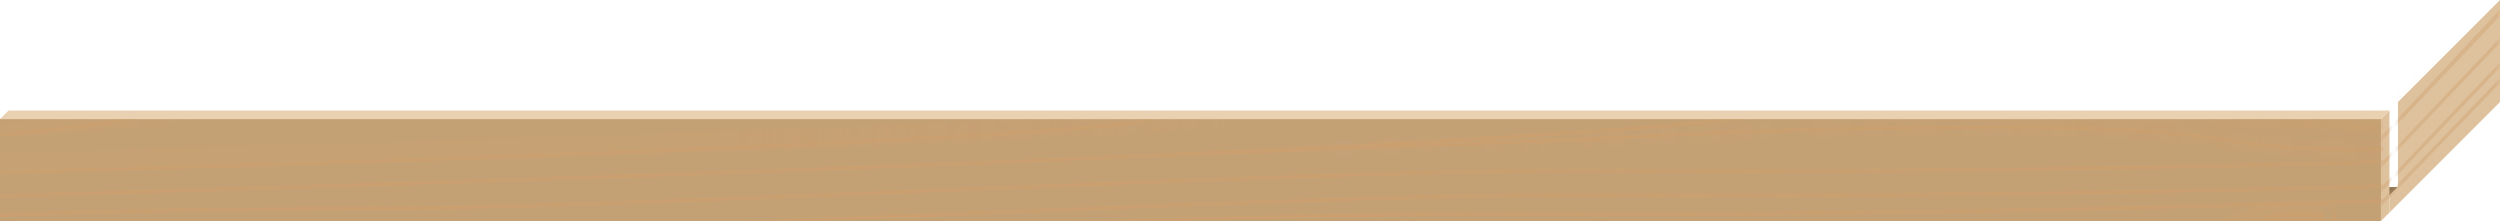 <svg width="294" height="26" viewBox="0 0 294 26" fill="none" xmlns="http://www.w3.org/2000/svg">
<path d="M2 22H282L281 23H1L2 22Z" fill="#917654"/>
<path d="M281 22.999L282 21.999V23.999L281 24.999V22.999Z" fill="#DEC19D"/>
<path d="M280 13.999L281 12.999V24.999L280 25.999V13.999Z" fill="#DEC19D"/>
<path d="M282 11.999L294 -0.001V11.999L282 23.999V11.999Z" fill="#DEC19D"/>
<mask id="mask0_205_5332" style="mask-type:alpha" maskUnits="userSpaceOnUse" x="280" y="-1" width="14" height="27">
<path fill-rule="evenodd" clip-rule="evenodd" d="M282 11.999L294 -0.001V11.999L282 23.999L282 23.999L281 24.999L280 25.999V13.999L281 12.999L281 22.999L282 21.999L282 11.999Z" fill="#DEC19D"/>
</mask>
<g mask="url(#mask0_205_5332)">
<g style="mix-blend-mode:multiply" opacity="0.4" filter="url(#filter0_f_205_5332)">
<path d="M277.872 14.841C299.627 -9.871 215.184 71.915 174.773 111.369L158.675 140.608C186.323 112.002 256.117 39.553 277.872 14.841Z" stroke="#CE9F6D" stroke-width="0.407"/>
<g opacity="0.4" filter="url(#filter1_f_205_5332)">
<path d="M162.371 135.562L176.574 110.804C198.763 89.096 232.886 55.873 258.532 31.377C270.912 19.552 281.298 9.777 287.414 4.31C262.531 31.936 193.95 102.967 162.371 135.562Z" stroke="url(#paint0_linear_205_5332)" stroke-width="2.444"/>
</g>
<g filter="url(#filter2_f_205_5332)">
<path d="M327.557 -35.254C365.63 -78.502 211.81 70.671 141.086 139.718L112.914 190.888C161.301 140.824 289.483 7.994 327.557 -35.254Z" stroke="#CE9F6D" stroke-width="0.407"/>
</g>
<path d="M299.424 -12.872C321.315 -34.763 370.255 -83.539 382.243 -94.87C397.228 -109.033 402.706 -113.895 401.284 -110.214C399.862 -106.534 384.199 -86.558 370.49 -76.135C359.523 -67.796 330.683 -37.423 317.634 -23.279L282.364 13.839" stroke="#CE9F6D" stroke-width="0.407"/>
<g opacity="0.4" filter="url(#filter3_f_205_5332)">
<path d="M299.424 -12.872C321.315 -34.763 370.255 -83.539 382.243 -94.87C397.228 -109.033 402.706 -113.895 401.284 -110.214C399.862 -106.534 384.199 -86.558 370.49 -76.135C359.523 -67.796 330.683 -37.423 317.634 -23.279L282.364 13.839" stroke="url(#paint1_linear_205_5332)" stroke-width="2.037"/>
</g>
<path d="M149.791 172.696C164.203 159.516 197.461 128.435 215.195 109.551C237.363 85.946 297.119 24.547 320.597 1.479C344.076 -21.589 379.916 -60.098 393.908 -71.421" stroke="#CE9F6D" stroke-width="0.407"/>
<path d="M149.71 162.921C164.122 149.741 197.38 118.659 215.114 99.775C237.282 76.17 297.037 14.772 320.516 -8.296C343.995 -31.364 382.313 -68.656 399.701 -90.767" stroke="#CE9F6D" stroke-width="0.407"/>
<path d="M149.694 160.884C164.823 146.576 184.422 128.415 215.098 97.738C237.301 75.536 297.022 12.735 320.501 -10.333C343.979 -33.402 382.298 -70.693 399.686 -92.804" stroke="#CE9F6D" stroke-width="0.407"/>
<g filter="url(#filter4_f_205_5332)">
<path d="M149.673 158.439C164.802 144.132 184.4 125.971 215.077 95.294C237.279 73.092 297 10.29 320.479 -12.778C343.958 -35.846 382.276 -73.137 399.664 -95.248" stroke="#CE9F6D" stroke-width="0.407"/>
</g>
<path d="M164.327 139.267C179.456 124.959 185.346 117.221 216.023 86.545C238.225 64.342 296.491 1.201 319.97 -21.918C346.761 -48.299 407.671 -110.646 408.515 -113.954" stroke="#CE9F6D" stroke-width="0.407"/>
<path d="M164.351 142.118C179.48 127.811 185.37 120.073 216.046 89.396C238.249 67.194 296.514 4.052 319.993 -19.067C346.785 -45.447 407.694 -107.794 408.538 -111.103" stroke="#CE9F6D" stroke-width="0.407"/>
<path d="M163.207 144.291C178.336 129.983 171.989 135.098 202.666 104.422C224.868 82.219 289.476 13.35 312.955 -9.769C339.746 -36.15 407.708 -106.164 408.552 -109.473" stroke="#CE9F6D" stroke-width="0.407"/>
<g filter="url(#filter5_f_205_5332)">
<path d="M149.805 174.326C164.217 161.146 197.475 130.065 215.209 111.181C237.377 87.576 297.132 26.177 320.611 3.109C344.09 -19.959 379.93 -58.468 393.922 -69.791" stroke="#CE9F6D" stroke-width="0.407"/>
</g>
<path d="M147.692 182.393C162.104 169.213 197.524 136.175 215.258 117.291C237.426 93.686 297.181 32.288 320.66 9.219C344.139 -13.849 379.979 -52.358 393.971 -63.68" stroke="#CE9F6D" stroke-width="0.407"/>
<g opacity="0.24" filter="url(#filter6_f_205_5332)">
<path d="M147.653 177.505C162.065 164.324 197.485 131.286 215.219 112.402C237.387 88.797 297.142 27.399 320.621 4.331C344.1 -18.738 379.94 -57.247 393.931 -68.569" stroke="url(#paint2_linear_205_5332)" stroke-width="2.444"/>
</g>
<path d="M182.415 96.13C198.158 79.976 235.896 41.662 260.906 17.638C292.169 -12.393 329.044 -48.651 339.7 -59.513C350.356 -70.374 412.401 -135.91 418.192 -138.005" stroke="#CE9F6D" stroke-width="0.407"/>
<path d="M181.854 98.743C197.597 82.589 235.336 44.276 260.346 20.251C291.609 -9.78 328.483 -46.038 339.139 -56.899C349.795 -67.761 411.84 -133.296 417.631 -135.391" stroke="#CE9F6D" stroke-width="0.407"/>
</g>
</g>
<rect y="14" width="280" height="12" fill="#C4A175"/>
<mask id="mask1_205_5332" style="mask-type:alpha" maskUnits="userSpaceOnUse" x="0" y="14" width="280" height="12">
<rect y="14" width="280" height="12" fill="#D9D9D9"/>
</mask>
<g mask="url(#mask1_205_5332)">
<g style="mix-blend-mode:multiply" opacity="0.64" filter="url(#filter7_f_205_5332)">
<path d="M15.336 13.954C22.18 12.488 -1.501 11.171 -14.197 10.695L-19.289 17.213C-10.599 16.738 8.493 15.421 15.336 13.954Z" stroke="#CE9F6D" stroke-width="0.407"/>
<path opacity="0.4" d="M-17.059 16.306L-12.385 11.52C-4.472 11.761 6.671 12.203 14.847 12.766C17.849 12.972 20.426 13.193 22.294 13.423C13.246 14.684 -6.245 15.803 -17.059 16.306Z" stroke="url(#paint3_linear_205_5332)" stroke-width="1.629"/>
<path d="M130.415 14.769C161.215 11.836 41.826 9.201 -15.314 8.251L-38.23 21.286C0.881 20.336 99.614 17.702 130.415 14.769Z" stroke="#CE9F6D" stroke-width="0.407"/>
<g opacity="0.4" filter="url(#filter8_f_205_5332)">
<path d="M-32.988 19.947L-12.781 9.478C18.593 9.954 66.841 10.848 103.096 11.988C120.598 12.538 135.279 13.145 143.92 13.788C108.699 16.508 11.682 18.939 -32.988 19.947Z" stroke="url(#paint4_linear_205_5332)" stroke-width="2.444"/>
</g>
<g filter="url(#filter9_f_205_5332)">
<path d="M200.683 14.361C254.586 9.228 37.106 4.619 -62.893 2.955L-103 25.767C-34.551 24.104 146.78 19.494 200.683 14.361Z" stroke="#CE9F6D" stroke-width="0.407"/>
</g>
<path d="M160.966 8.658C191.925 8.658 261.135 8.821 278.081 9.473C299.263 10.288 307.003 10.899 304.966 13.139C302.929 15.38 280.729 19.657 261.379 16.398C245.9 13.791 205.096 15.312 186.63 16.398L136.729 18.231" stroke="#CE9F6D" stroke-width="0.407"/>
<g opacity="0.4" filter="url(#filter10_f_205_5332)">
<path d="M160.966 8.658C191.925 8.658 261.135 8.821 278.081 9.473C299.263 10.288 307.003 10.899 304.966 13.139C302.929 15.38 280.729 19.657 261.379 16.398C245.9 13.791 205.096 15.312 186.63 16.398L136.729 18.231" stroke="url(#paint5_linear_205_5332)" stroke-width="2.037"/>
</g>
<g filter="url(#filter11_f_205_5332)">
<path d="M-51.062 30.044C-29.676 30.859 -1.976 32.285 41.407 32.285C72.806 32.285 157.3 29.229 190.499 29.637C223.698 30.044 277.877 31.063 302.522 26.378" stroke="#CE9F6D" stroke-width="0.407"/>
</g>
<path d="M-30.287 25.562C-8.901 26.377 -0.55 24.544 42.833 24.544C74.232 24.544 156.688 19.707 189.888 20.064C227.772 20.471 313.928 19.046 315.15 16.601" stroke="#CE9F6D" stroke-width="0.407"/>
<path d="M-30.287 28.413C-8.901 29.228 -0.55 27.395 42.833 27.395C74.232 27.395 156.688 22.559 189.888 22.916C227.772 23.323 313.928 21.897 315.15 19.453" stroke="#CE9F6D" stroke-width="0.407"/>
<path d="M-31.916 29.433C-10.53 30.248 -19.492 29.026 23.892 29.026C55.29 29.026 146.709 24.799 179.909 25.156C217.793 25.563 313.928 23.526 315.15 21.082" stroke="#CE9F6D" stroke-width="0.407"/>
<g filter="url(#filter12_f_205_5332)">
<path d="M272.99 25.971C270.749 28.211 268.673 28.619 265.861 28.619C263.049 28.619 260.973 28.044 260.973 26.582C260.973 25.12 266.511 23.73 269.323 23.73C272.136 23.73 274.415 24.545 272.99 25.971Z" fill="url(#paint6_radial_205_5332)"/>
</g>
<g opacity="0.6" filter="url(#filter13_f_205_5332)">
<path d="M302.522 13.546C293.967 15.176 288.061 17.009 261.383 15.583C219.218 13.546 208.83 13.787 208.83 12.324C208.83 10.862 264.634 9.88 280.454 9.88C296.275 9.88 310.524 12.022 302.522 13.546Z" fill="url(#paint7_radial_205_5332)"/>
</g>
<g filter="url(#filter14_f_205_5332)">
<path d="M274.269 25.827C273.169 26.928 272.116 27.571 270.999 27.942C269.879 28.313 268.683 28.415 267.285 28.415C265.887 28.415 264.694 28.272 263.858 27.958C263.02 27.644 262.6 27.188 262.6 26.582C262.6 26.466 262.655 26.331 262.793 26.174C262.93 26.018 263.138 25.857 263.41 25.694C263.953 25.37 264.716 25.066 265.577 24.803C267.299 24.277 269.366 23.934 270.747 23.934C272.144 23.934 273.377 24.138 274.077 24.497C274.429 24.678 274.6 24.875 274.638 25.061C274.675 25.239 274.606 25.491 274.269 25.827Z" stroke="url(#paint8_radial_205_5332)" stroke-width="0.407"/>
</g>
</g>
</g>
<path d="M1 13H281L280 14H-6.40121e-07L1 13Z" fill="#E9D0B1"/>
<defs>
<filter id="filter0_f_205_5332" x="112.23" y="-138.86" width="306.63" height="330.56" filterUnits="userSpaceOnUse" color-interpolation-filters="sRGB">
<feFlood flood-opacity="0" result="BackgroundImageFix"/>
<feBlend mode="normal" in="SourceGraphic" in2="BackgroundImageFix" result="shape"/>
<feGaussianBlur stdDeviation="0.306" result="effect1_foregroundBlur_205_5332"/>
</filter>
<filter id="filter1_f_205_5332" x="157.861" y="-2.557" width="136.373" height="143.98" filterUnits="userSpaceOnUse" color-interpolation-filters="sRGB">
<feFlood flood-opacity="0" result="BackgroundImageFix"/>
<feBlend mode="normal" in="SourceGraphic" in2="BackgroundImageFix" result="shape"/>
<feGaussianBlur stdDeviation="0.407" result="effect1_foregroundBlur_205_5332"/>
</filter>
<filter id="filter2_f_205_5332" x="112.026" y="-44.05" width="222.457" height="235.953" filterUnits="userSpaceOnUse" color-interpolation-filters="sRGB">
<feFlood flood-opacity="0" result="BackgroundImageFix"/>
<feBlend mode="normal" in="SourceGraphic" in2="BackgroundImageFix" result="shape"/>
<feGaussianBlur stdDeviation="0.407" result="effect1_foregroundBlur_205_5332"/>
</filter>
<filter id="filter3_f_205_5332" x="281.514" y="-113.458" width="121.522" height="129.103" filterUnits="userSpaceOnUse" color-interpolation-filters="sRGB">
<feFlood flood-opacity="0" result="BackgroundImageFix"/>
<feBlend mode="normal" in="SourceGraphic" in2="BackgroundImageFix" result="shape"/>
<feGaussianBlur stdDeviation="0.407" result="effect1_foregroundBlur_205_5332"/>
</filter>
<filter id="filter4_f_205_5332" x="148.854" y="-96.236" width="251.653" height="255.699" filterUnits="userSpaceOnUse" color-interpolation-filters="sRGB">
<feFlood flood-opacity="0" result="BackgroundImageFix"/>
<feBlend mode="normal" in="SourceGraphic" in2="BackgroundImageFix" result="shape"/>
<feGaussianBlur stdDeviation="0.407" result="effect1_foregroundBlur_205_5332"/>
</filter>
<filter id="filter5_f_205_5332" x="148.983" y="-70.826" width="245.771" height="246.179" filterUnits="userSpaceOnUse" color-interpolation-filters="sRGB">
<feFlood flood-opacity="0" result="BackgroundImageFix"/>
<feBlend mode="normal" in="SourceGraphic" in2="BackgroundImageFix" result="shape"/>
<feGaussianBlur stdDeviation="0.407" result="effect1_foregroundBlur_205_5332"/>
</filter>
<filter id="filter6_f_205_5332" x="146.796" y="-70.71" width="248.055" height="250.301" filterUnits="userSpaceOnUse" color-interpolation-filters="sRGB">
<feFlood flood-opacity="0" result="BackgroundImageFix"/>
<feBlend mode="normal" in="SourceGraphic" in2="BackgroundImageFix" result="shape"/>
<feGaussianBlur stdDeviation="0.407" result="effect1_foregroundBlur_205_5332"/>
</filter>
<filter id="filter7_f_205_5332" x="-103.712" y="-0.64" width="433.407" height="56.039" filterUnits="userSpaceOnUse" color-interpolation-filters="sRGB">
<feFlood flood-opacity="0" result="BackgroundImageFix"/>
<feBlend mode="normal" in="SourceGraphic" in2="BackgroundImageFix" result="shape"/>
<feGaussianBlur stdDeviation="0.306" result="effect1_foregroundBlur_205_5332"/>
</filter>
<filter id="filter8_f_205_5332" x="-39.045" y="7.436" width="192.272" height="14.665" filterUnits="userSpaceOnUse" color-interpolation-filters="sRGB">
<feFlood flood-opacity="0" result="BackgroundImageFix"/>
<feBlend mode="normal" in="SourceGraphic" in2="BackgroundImageFix" result="shape"/>
<feGaussianBlur stdDeviation="0.407" result="effect1_foregroundBlur_205_5332"/>
</filter>
<filter id="filter9_f_205_5332" x="-103.915" y="1.936" width="314.075" height="24.849" filterUnits="userSpaceOnUse" color-interpolation-filters="sRGB">
<feFlood flood-opacity="0" result="BackgroundImageFix"/>
<feBlend mode="normal" in="SourceGraphic" in2="BackgroundImageFix" result="shape"/>
<feGaussianBlur stdDeviation="0.407" result="effect1_foregroundBlur_205_5332"/>
</filter>
<filter id="filter10_f_205_5332" x="135.876" y="6.825" width="171.238" height="13.239" filterUnits="userSpaceOnUse" color-interpolation-filters="sRGB">
<feFlood flood-opacity="0" result="BackgroundImageFix"/>
<feBlend mode="normal" in="SourceGraphic" in2="BackgroundImageFix" result="shape"/>
<feGaussianBlur stdDeviation="0.407" result="effect1_foregroundBlur_205_5332"/>
</filter>
<filter id="filter11_f_205_5332" x="-51.885" y="25.363" width="355.259" height="7.94" filterUnits="userSpaceOnUse" color-interpolation-filters="sRGB">
<feFlood flood-opacity="0" result="BackgroundImageFix"/>
<feBlend mode="normal" in="SourceGraphic" in2="BackgroundImageFix" result="shape"/>
<feGaussianBlur stdDeviation="0.407" result="effect1_foregroundBlur_205_5332"/>
</filter>
<filter id="filter12_f_205_5332" x="260.158" y="22.916" width="14.084" height="6.518" filterUnits="userSpaceOnUse" color-interpolation-filters="sRGB">
<feFlood flood-opacity="0" result="BackgroundImageFix"/>
<feBlend mode="normal" in="SourceGraphic" in2="BackgroundImageFix" result="shape"/>
<feGaussianBlur stdDeviation="0.407" result="effect1_foregroundBlur_205_5332"/>
</filter>
<filter id="filter13_f_205_5332" x="208.015" y="9.065" width="97.618" height="7.845" filterUnits="userSpaceOnUse" color-interpolation-filters="sRGB">
<feFlood flood-opacity="0" result="BackgroundImageFix"/>
<feBlend mode="normal" in="SourceGraphic" in2="BackgroundImageFix" result="shape"/>
<feGaussianBlur stdDeviation="0.407" result="effect1_foregroundBlur_205_5332"/>
</filter>
<filter id="filter14_f_205_5332" x="261.582" y="22.916" width="14.084" height="6.518" filterUnits="userSpaceOnUse" color-interpolation-filters="sRGB">
<feFlood flood-opacity="0" result="BackgroundImageFix"/>
<feBlend mode="normal" in="SourceGraphic" in2="BackgroundImageFix" result="shape"/>
<feGaussianBlur stdDeviation="0.407" result="effect1_foregroundBlur_205_5332"/>
</filter>
<linearGradient id="paint0_linear_205_5332" x1="246.837" y1="43.411" x2="303.353" y2="41.979" gradientUnits="userSpaceOnUse">
<stop stop-color="#CE9F6D"/>
<stop offset="1" stop-color="#CE9F6D" stop-opacity="0"/>
</linearGradient>
<linearGradient id="paint1_linear_205_5332" x1="430.852" y1="-152.103" x2="283.879" y2="-140.867" gradientUnits="userSpaceOnUse">
<stop stop-color="#CE9F6D"/>
<stop offset="1" stop-color="#CE9F6D" stop-opacity="0"/>
</linearGradient>
<linearGradient id="paint2_linear_205_5332" x1="308.854" y1="16.483" x2="420.712" y2="2.117" gradientUnits="userSpaceOnUse">
<stop stop-color="#CE9F6D"/>
<stop offset="1" stop-color="#CE9F6D" stop-opacity="0"/>
</linearGradient>
<linearGradient id="paint3_linear_205_5332" x1="10.246" y1="12.732" x2="28.577" y2="12.528" gradientUnits="userSpaceOnUse">
<stop stop-color="#CE9F6D"/>
<stop offset="1" stop-color="#CE9F6D" stop-opacity="0"/>
</linearGradient>
<linearGradient id="paint4_linear_205_5332" x1="86.553" y1="12.325" x2="164.51" y2="10.482" gradientUnits="userSpaceOnUse">
<stop stop-color="#CE9F6D"/>
<stop offset="1" stop-color="#CE9F6D" stop-opacity="0"/>
</linearGradient>
<linearGradient id="paint5_linear_205_5332" x1="346.924" y1="0.918" x2="154.254" y2="18.192" gradientUnits="userSpaceOnUse">
<stop stop-color="#CE9F6D"/>
<stop offset="1" stop-color="#CE9F6D" stop-opacity="0"/>
</linearGradient>
<radialGradient id="paint6_radial_205_5332" cx="0" cy="0" r="1" gradientUnits="userSpaceOnUse" gradientTransform="translate(270.342 26.582) rotate(90) scale(2.037 5.612)">
<stop stop-color="#CE9F6D" stop-opacity="0"/>
<stop offset="0.734" stop-color="#CE9F6D"/>
<stop offset="1" stop-color="#CE9F6D" stop-opacity="0.4"/>
</radialGradient>
<radialGradient id="paint7_radial_205_5332" cx="0" cy="0" r="1" gradientUnits="userSpaceOnUse" gradientTransform="translate(286.591 13.546) rotate(90) scale(2.037 31.569)">
<stop stop-color="#CE9F6D" stop-opacity="0"/>
<stop offset="0.734" stop-color="#CE9F6D"/>
<stop offset="1" stop-color="#CE9F6D" stop-opacity="0.4"/>
</radialGradient>
<radialGradient id="paint8_radial_205_5332" cx="0" cy="0" r="1" gradientUnits="userSpaceOnUse" gradientTransform="translate(271.766 26.582) rotate(90) scale(2.037 5.612)">
<stop stop-color="#CE9F6D" stop-opacity="0"/>
<stop offset="0.734" stop-color="#CE9F6D"/>
<stop offset="1" stop-color="#CE9F6D" stop-opacity="0.4"/>
</radialGradient>
</defs>
</svg>

